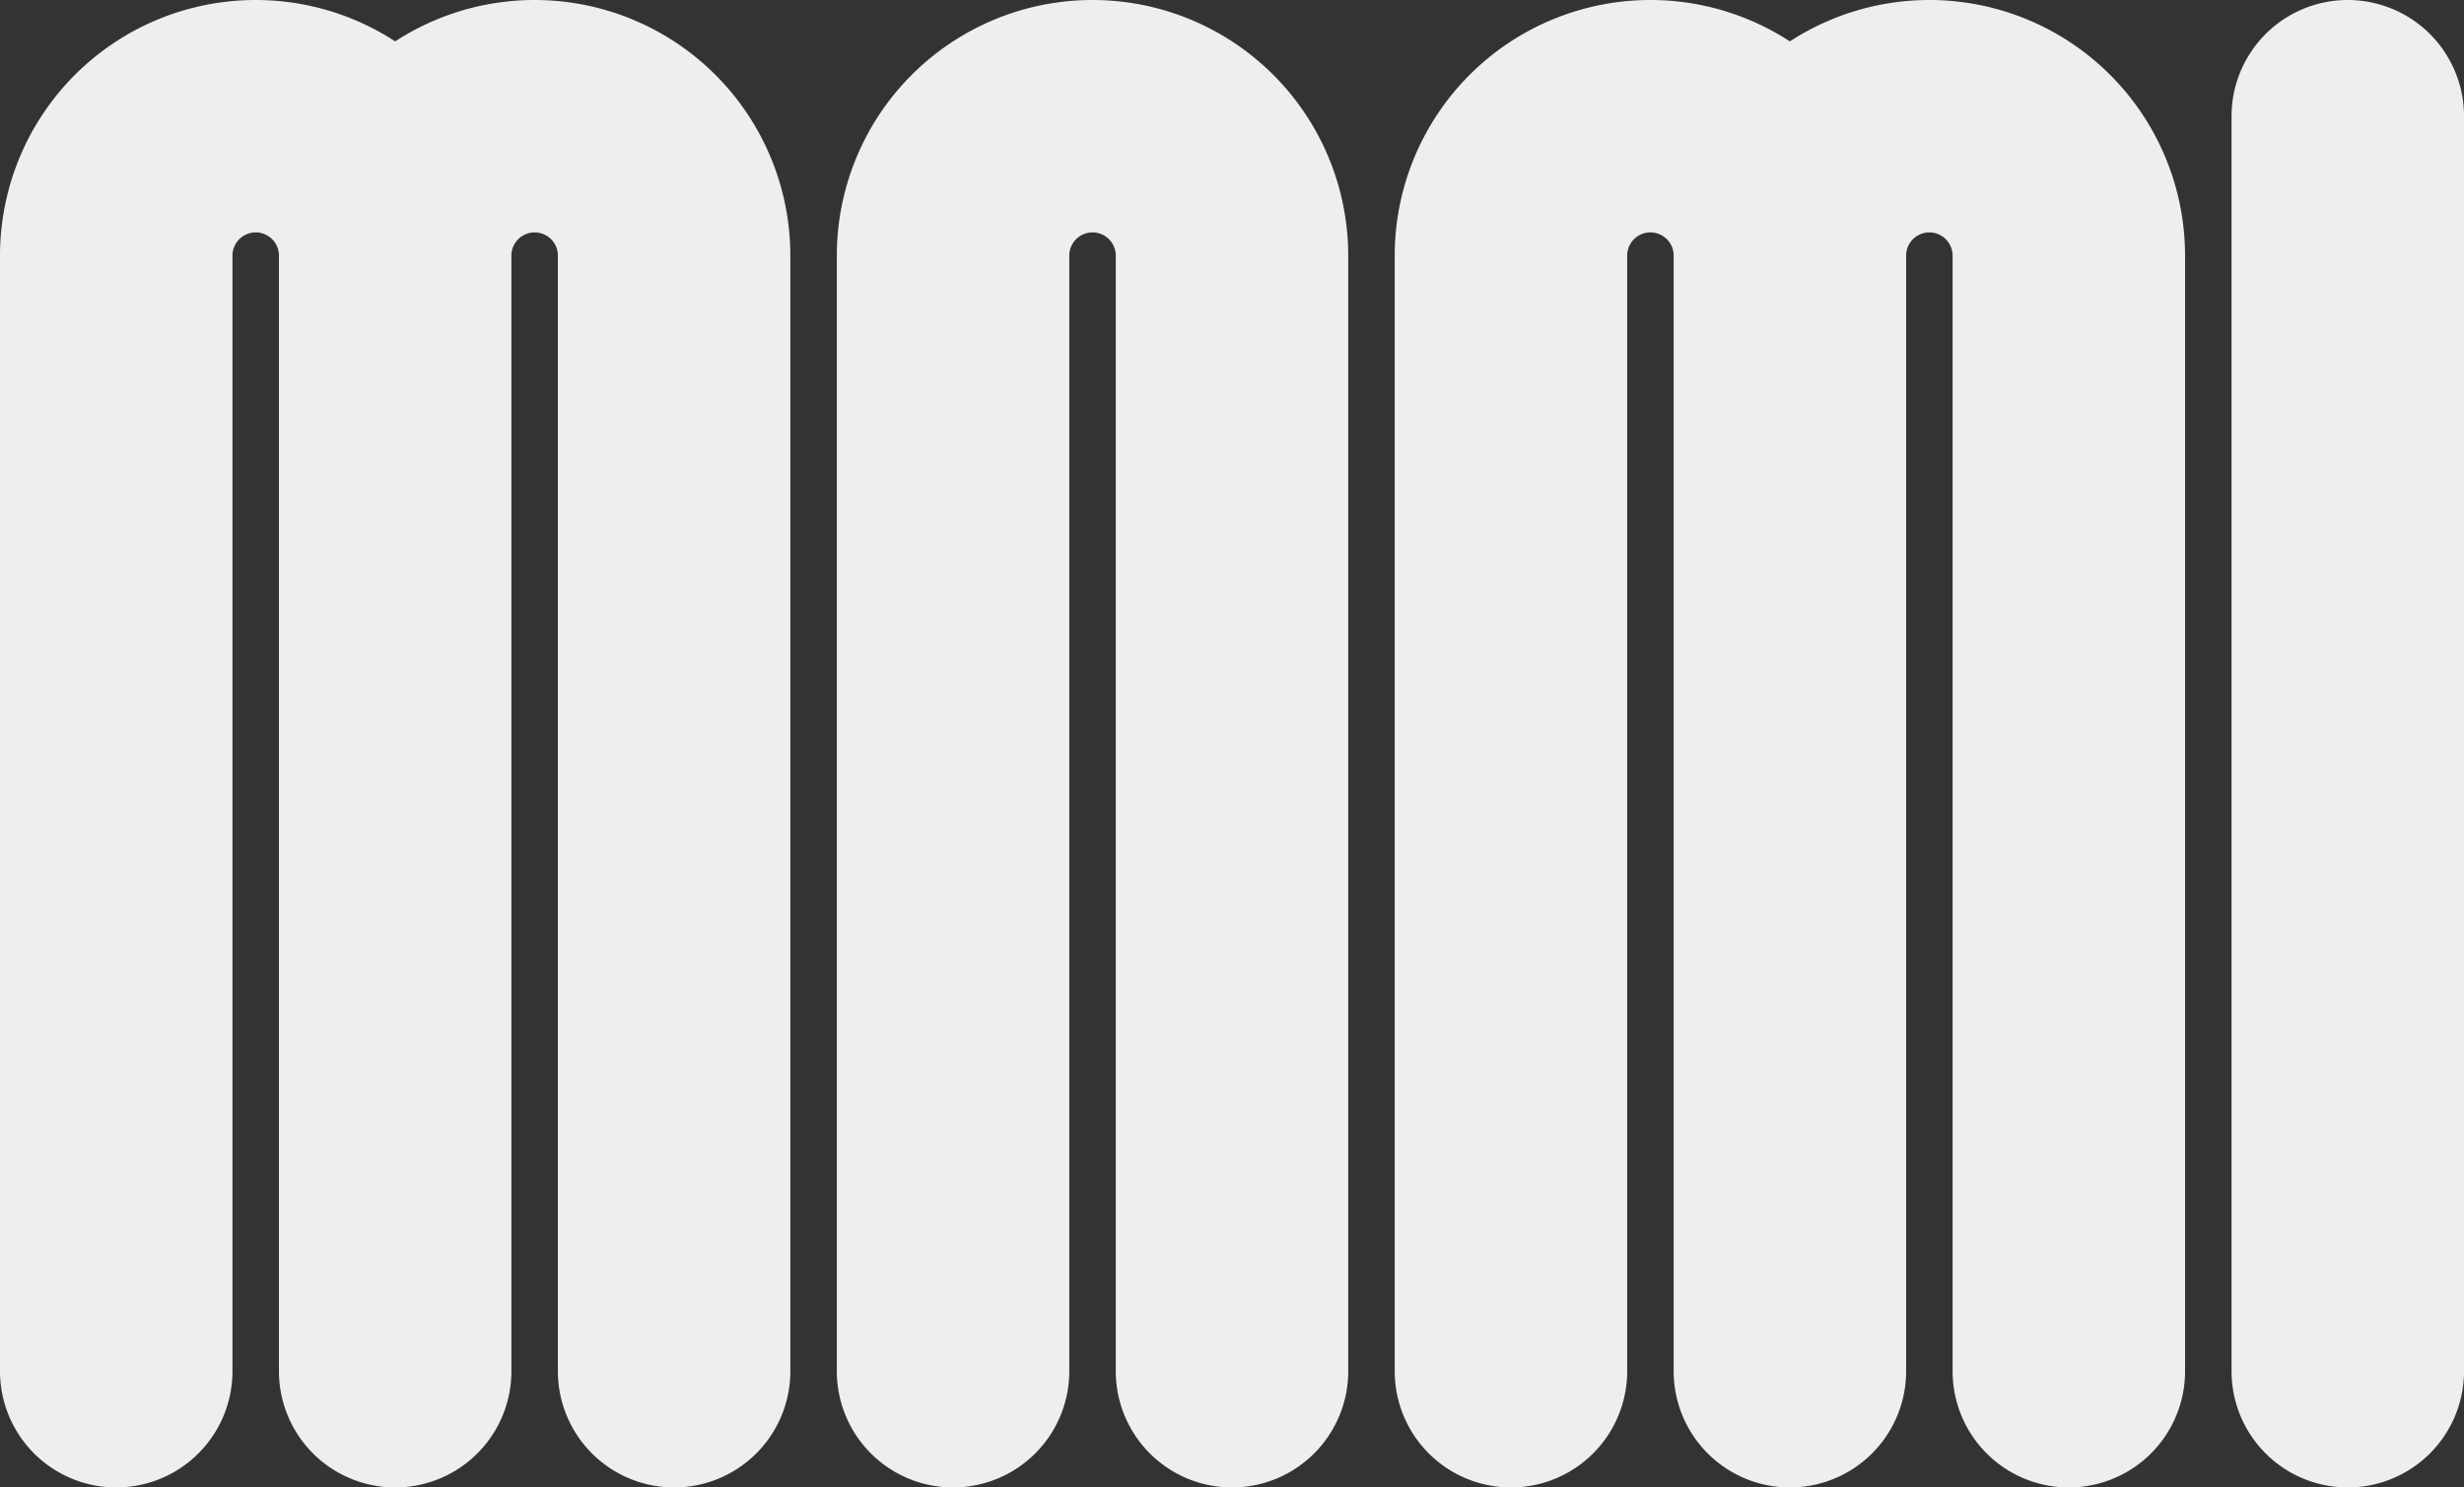 <?xml version="1.0" encoding="UTF-8" standalone="no"?>
<svg
   xmlns:osb="http://www.openswatchbook.org/uri/2009/osb"
   xmlns:dc="http://purl.org/dc/elements/1.1/"
   xmlns:cc="http://creativecommons.org/ns#"
   xmlns:rdf="http://www.w3.org/1999/02/22-rdf-syntax-ns#"
   xmlns:svg="http://www.w3.org/2000/svg"
   xmlns="http://www.w3.org/2000/svg"
   class="vector"
   width="265"
   height="160"
   version="1.1"
   style="fill:none;stroke-width:5"
   id="svg12">
  <rect width="100%" height="100%" fill="#333333" stroke="none"/>
  <defs
     id="defs16">
    <linearGradient
       id="linearGradient2789"
       osb:paint="solid">
      <stop
         style="stop-color:#000000;stop-opacity:1;"
         offset="0"
         id="stop2787" />
    </linearGradient>
  </defs>
  <g
     id="g5"
     transform="translate(-12.024,-11.071)"
     style="stroke:#eeeeee;stroke-opacity:1">
    <path
       id="layer_1"
       d="M 24.524,158.571 V 158.571 38.571 M 54.524,38.571 V 38.571 158.571 M 84.524,158.571 V 158.571 38.571 M 24.524,38.571 A 15,15 0 0 1 39.524,23.571 15,15 0 0 1 54.524,38.571 15,15 0 0 1 69.524,23.571 15,15 0 0 1 84.524,38.571 M 114.524,158.571 A 60,0 90 0 0 114.524,38.571 15,15 0 0 1 129.524,23.571 15,15 0 0 1 144.524,38.571 60,0 -90 0 0 144.524,158.571 M 174.524,158.571 A 60,0 90 0 0 174.524,38.571 15,15 0 0 1 189.524,23.571 15,15 0 0 1 204.524,38.571 15,15 0 0 1 219.524,23.571 15,15 0 0 1 234.524,38.571 M 204.524,38.571 V 38.571 158.571 M 234.524,38.571 V 38.571 158.571 M 264.524,158.571 V 158.571 23.571"
       style="fill:none;fill-opacity:1;stroke:#eeeeee;stroke-width:25;stroke-linecap:round;stroke-linejoin:round;stroke-miterlimit:4;stroke-dasharray:none;stroke-dashoffset:0;stroke-opacity:1;paint-order:normal" />
  </g>
</svg>
